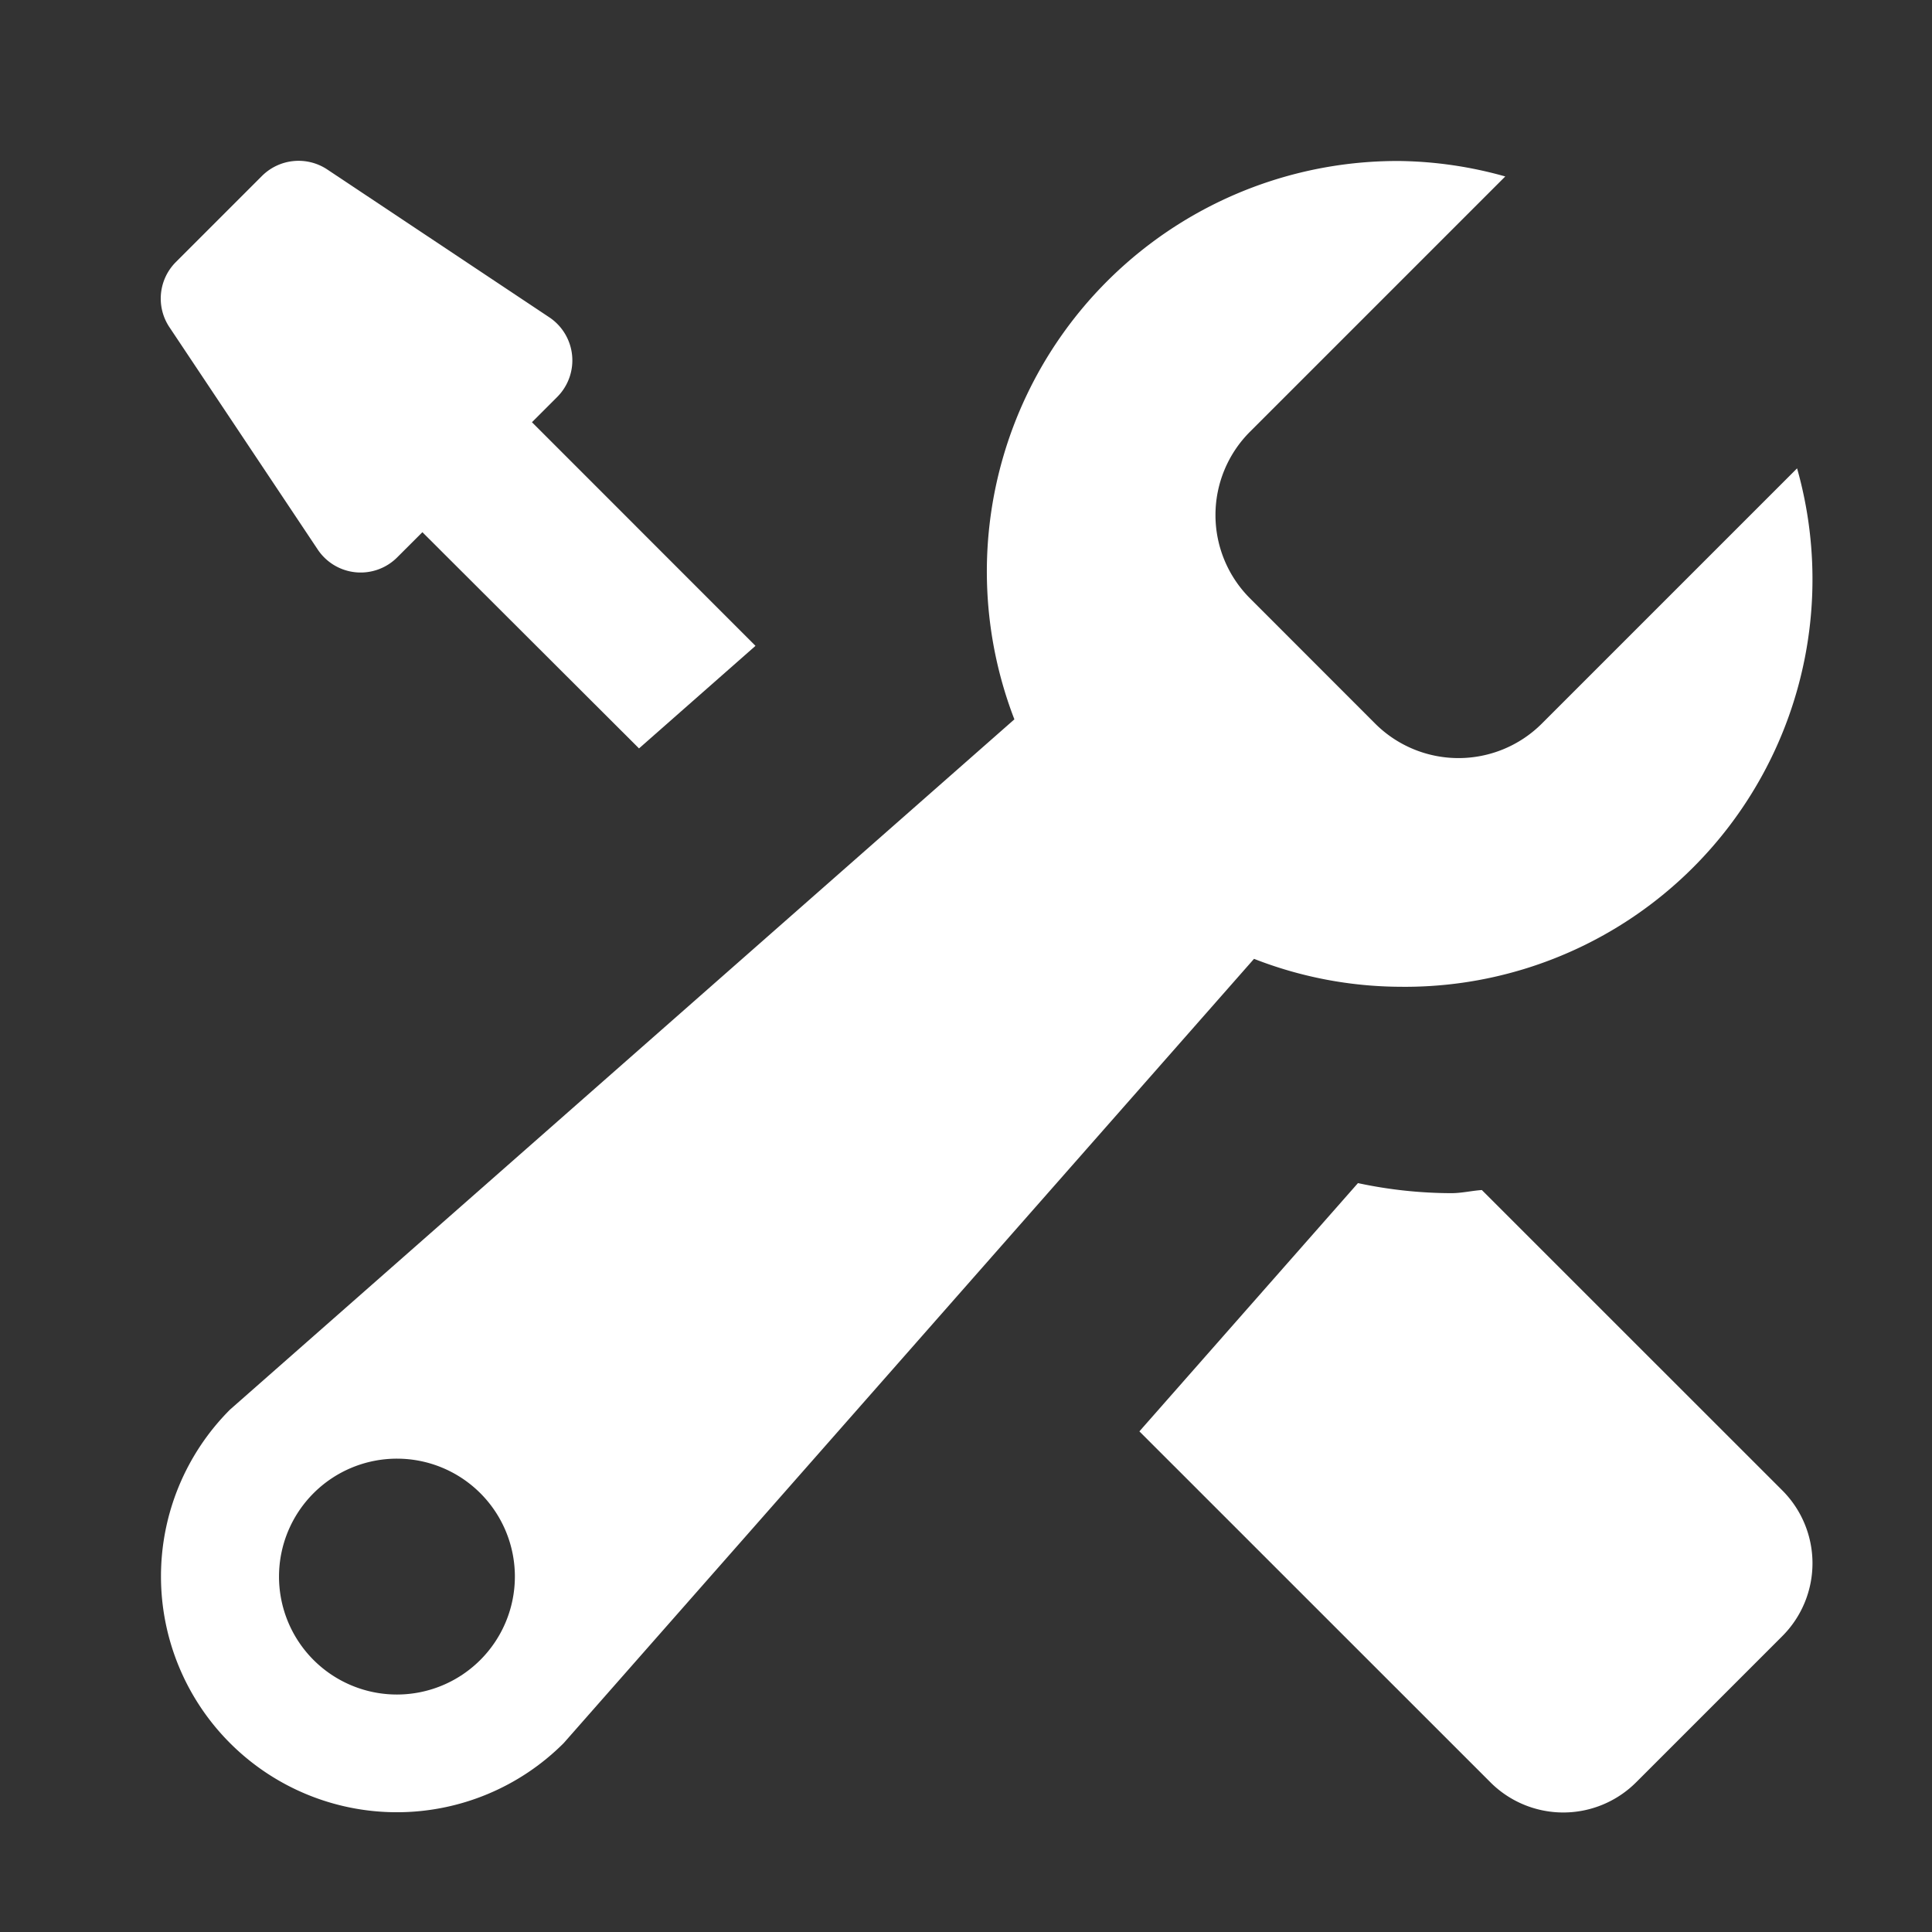 <svg xmlns="http://www.w3.org/2000/svg" width="24" height="24" viewBox="0 0 24 24">
  <rect x="0" y="0" width="24" height="24" fill="#333333" stroke="none"/>
  <g id="receivables" transform="translate(-40 -87)">
    <g id="Group_2009" data-name="Group 2009" transform="translate(42 89)">
      <path id="Path_60" data-name="Path 60" d="M297.261,296.961a5.062,5.062,0,0,0,4.938-6.44l-3.17,3.17a1.465,1.465,0,0,1-2.072,0l-1.553-1.554a1.463,1.463,0,0,1,0-2.072l3.17-3.17a5.061,5.061,0,0,0-1.313-.192,5.1,5.1,0,0,0-4.785,6.936l-9.743,8.574a2.93,2.93,0,0,0,4.144,4.144l8.576-9.743A5.042,5.042,0,0,0,297.261,296.961Zm-12.456,8.792a1.465,1.465,0,1,1,1.466-1.465A1.466,1.466,0,0,1,284.806,305.753Z" transform="translate(-281.875 -286.703)" fill="#fff"/>
      <path id="Path_61" data-name="Path 61" d="M283.821,291.528a.641.641,0,0,0,.987.1l.314-.314L287.813,294l1.447-1.274-2.777-2.778.316-.316a.643.643,0,0,0-.1-.987l-2.759-1.837a.644.644,0,0,0-.81.08l-1.071,1.071a.641.641,0,0,0-.079.809Z" transform="translate(-281.875 -286.703)" fill="#fff"/>
      <path id="Path_62" data-name="Path 62" d="M296.814,298.079c-.128.009-.251.039-.381.039a5.6,5.6,0,0,1-1.158-.125l-2.715,3.084,4.359,4.358a1.28,1.28,0,0,0,1.813,0l1.813-1.813a1.28,1.28,0,0,0,0-1.813Z" transform="translate(-280.406 -285.296)" fill="#fff"/>
    </g>
    <rect id="base" width="24" height="24" transform="translate(40 87)" fill="none"/>
  </g>
</svg>

